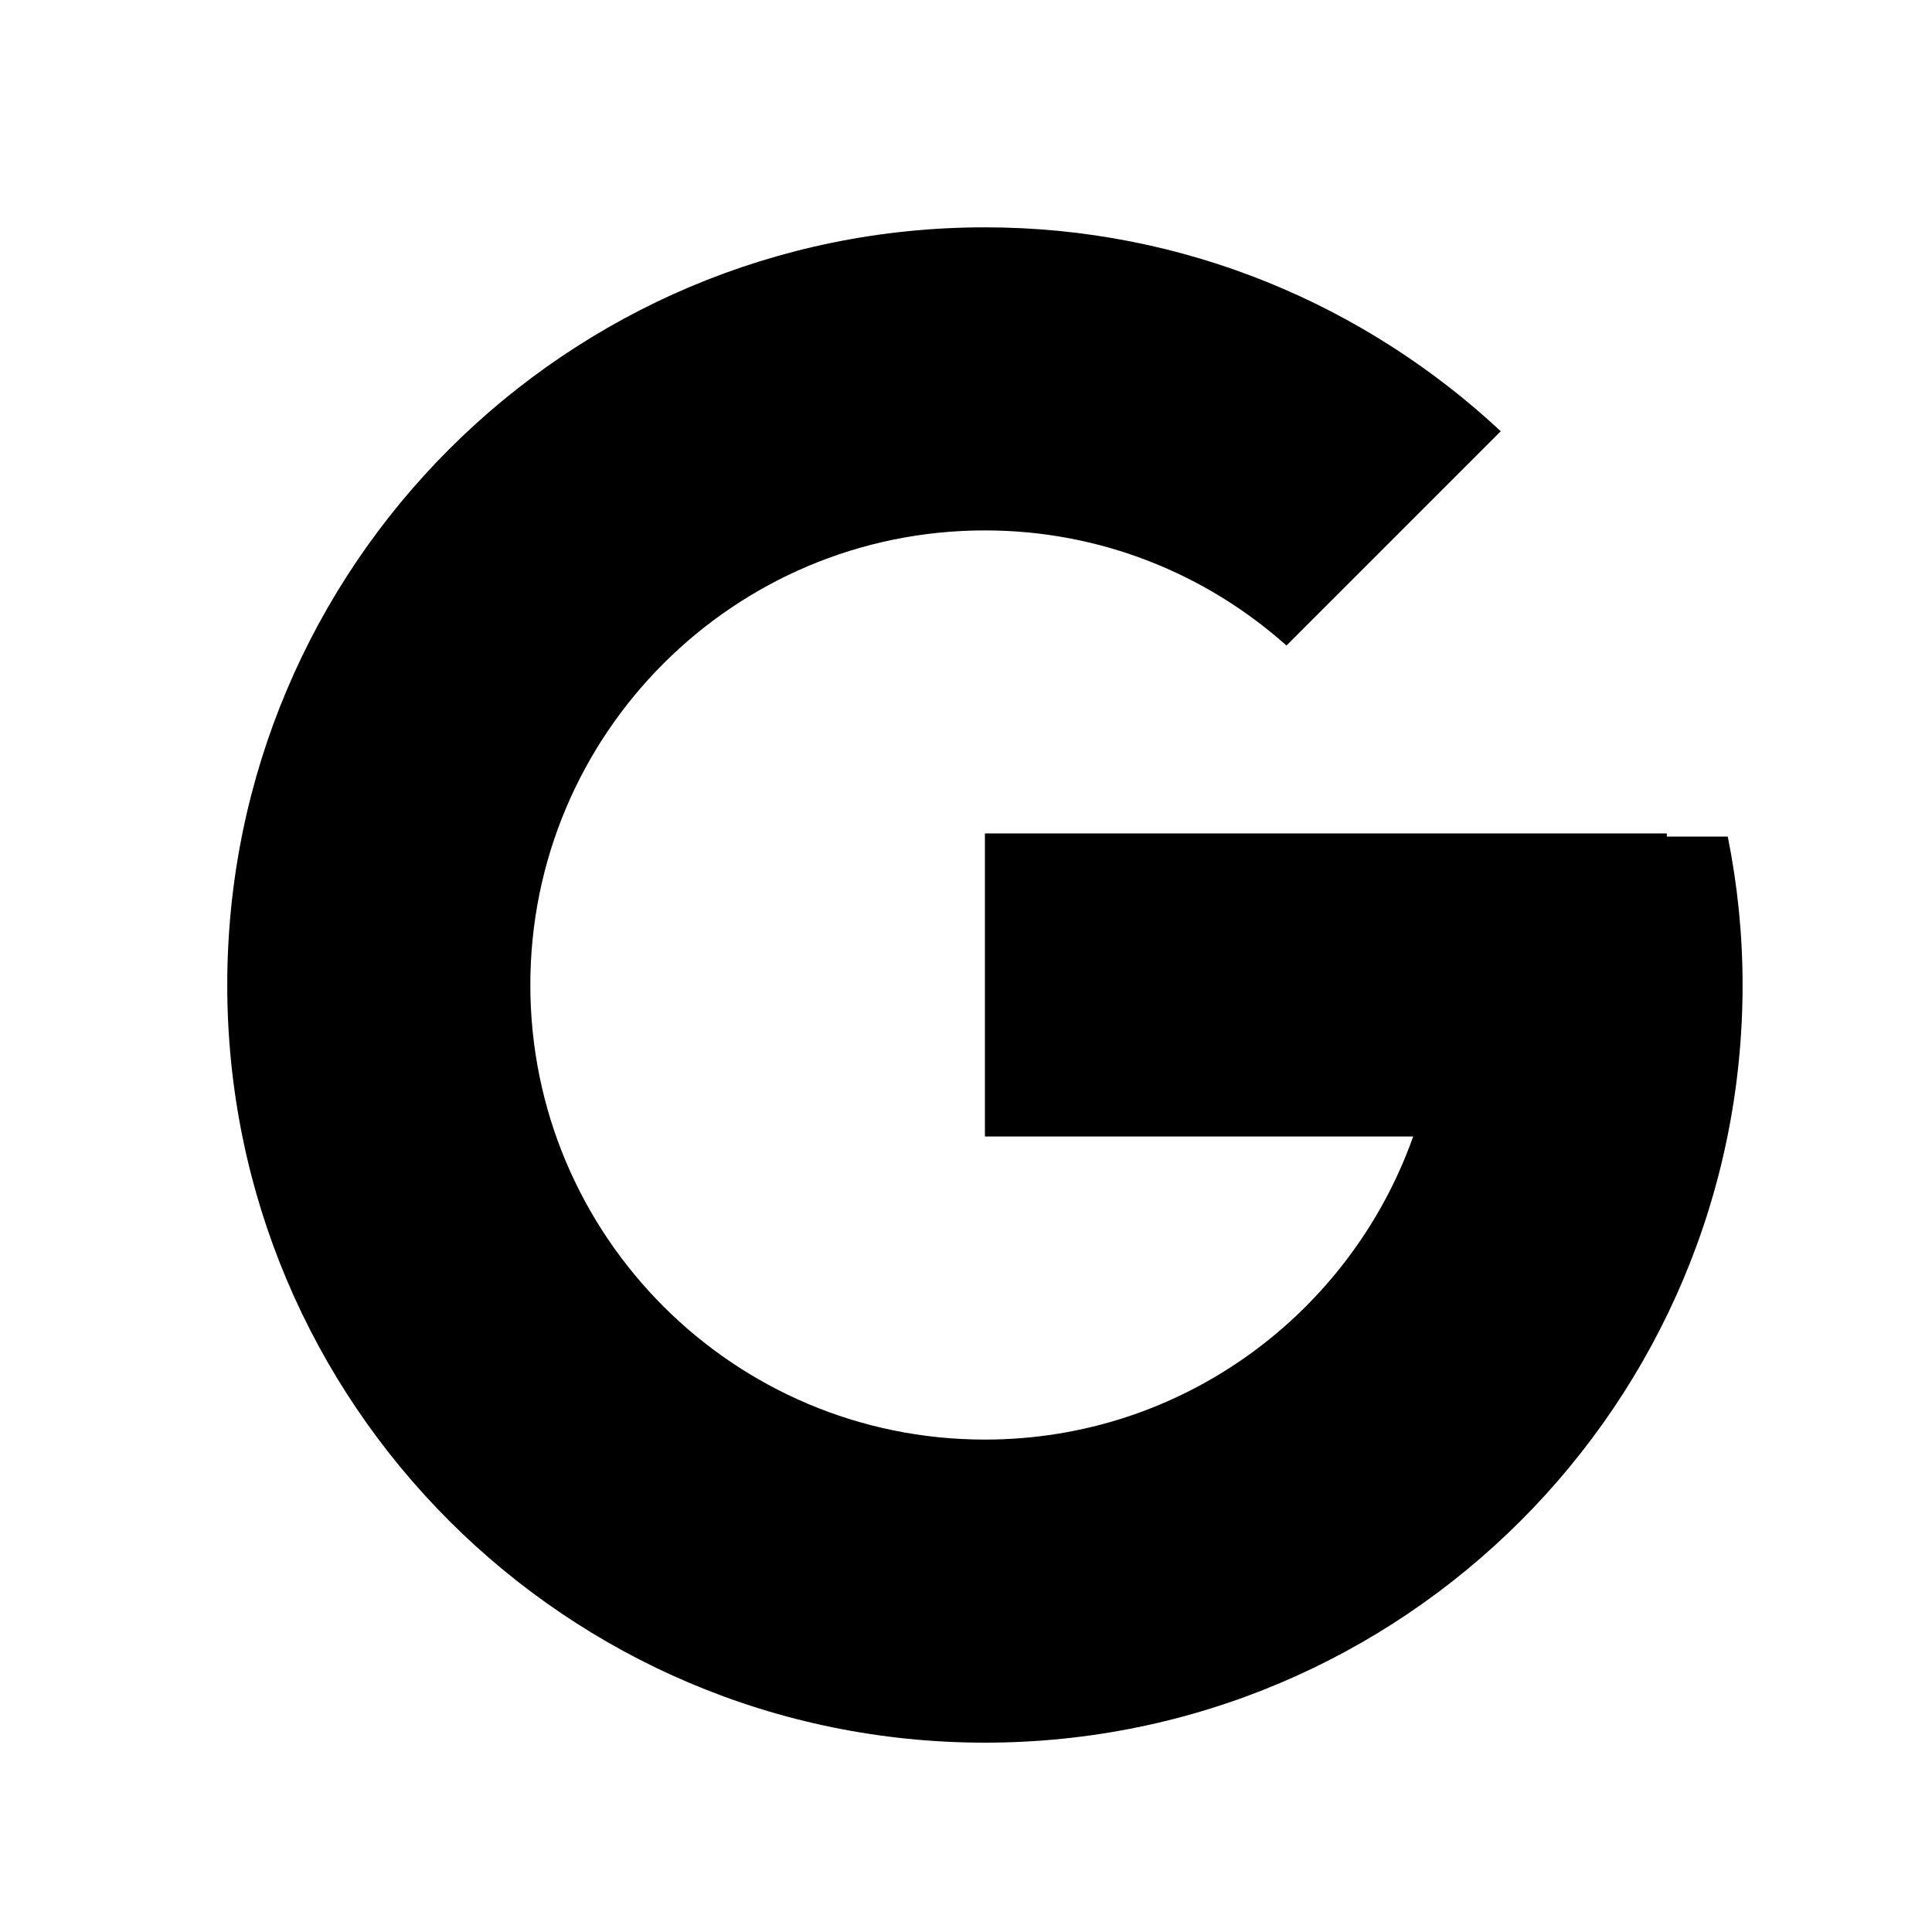 <svg width="24" height="24" viewBox="0 0 24 24" version="1.1" xmlns="http://www.w3.org/2000/svg"><path d="M21.463 10.392h-.757v-.039h-8.471v3.765h5.32c-.778 2.191-2.862 3.765-5.32 3.765-3.119 0-5.647-2.528-5.647-5.647 0-3.119 2.528-5.647 5.647-5.647 1.439 0 2.75.542 3.746 1.43l2.662-2.662c-1.68-1.566-3.928-2.533-6.408-2.533-5.199 0-9.412 4.213-9.412 9.412 0 5.199 4.213 9.412 9.412 9.412 5.199 0 9.412-4.213 9.412-9.412 0-.631-.064-1.246-.184-1.844z"/></svg>
